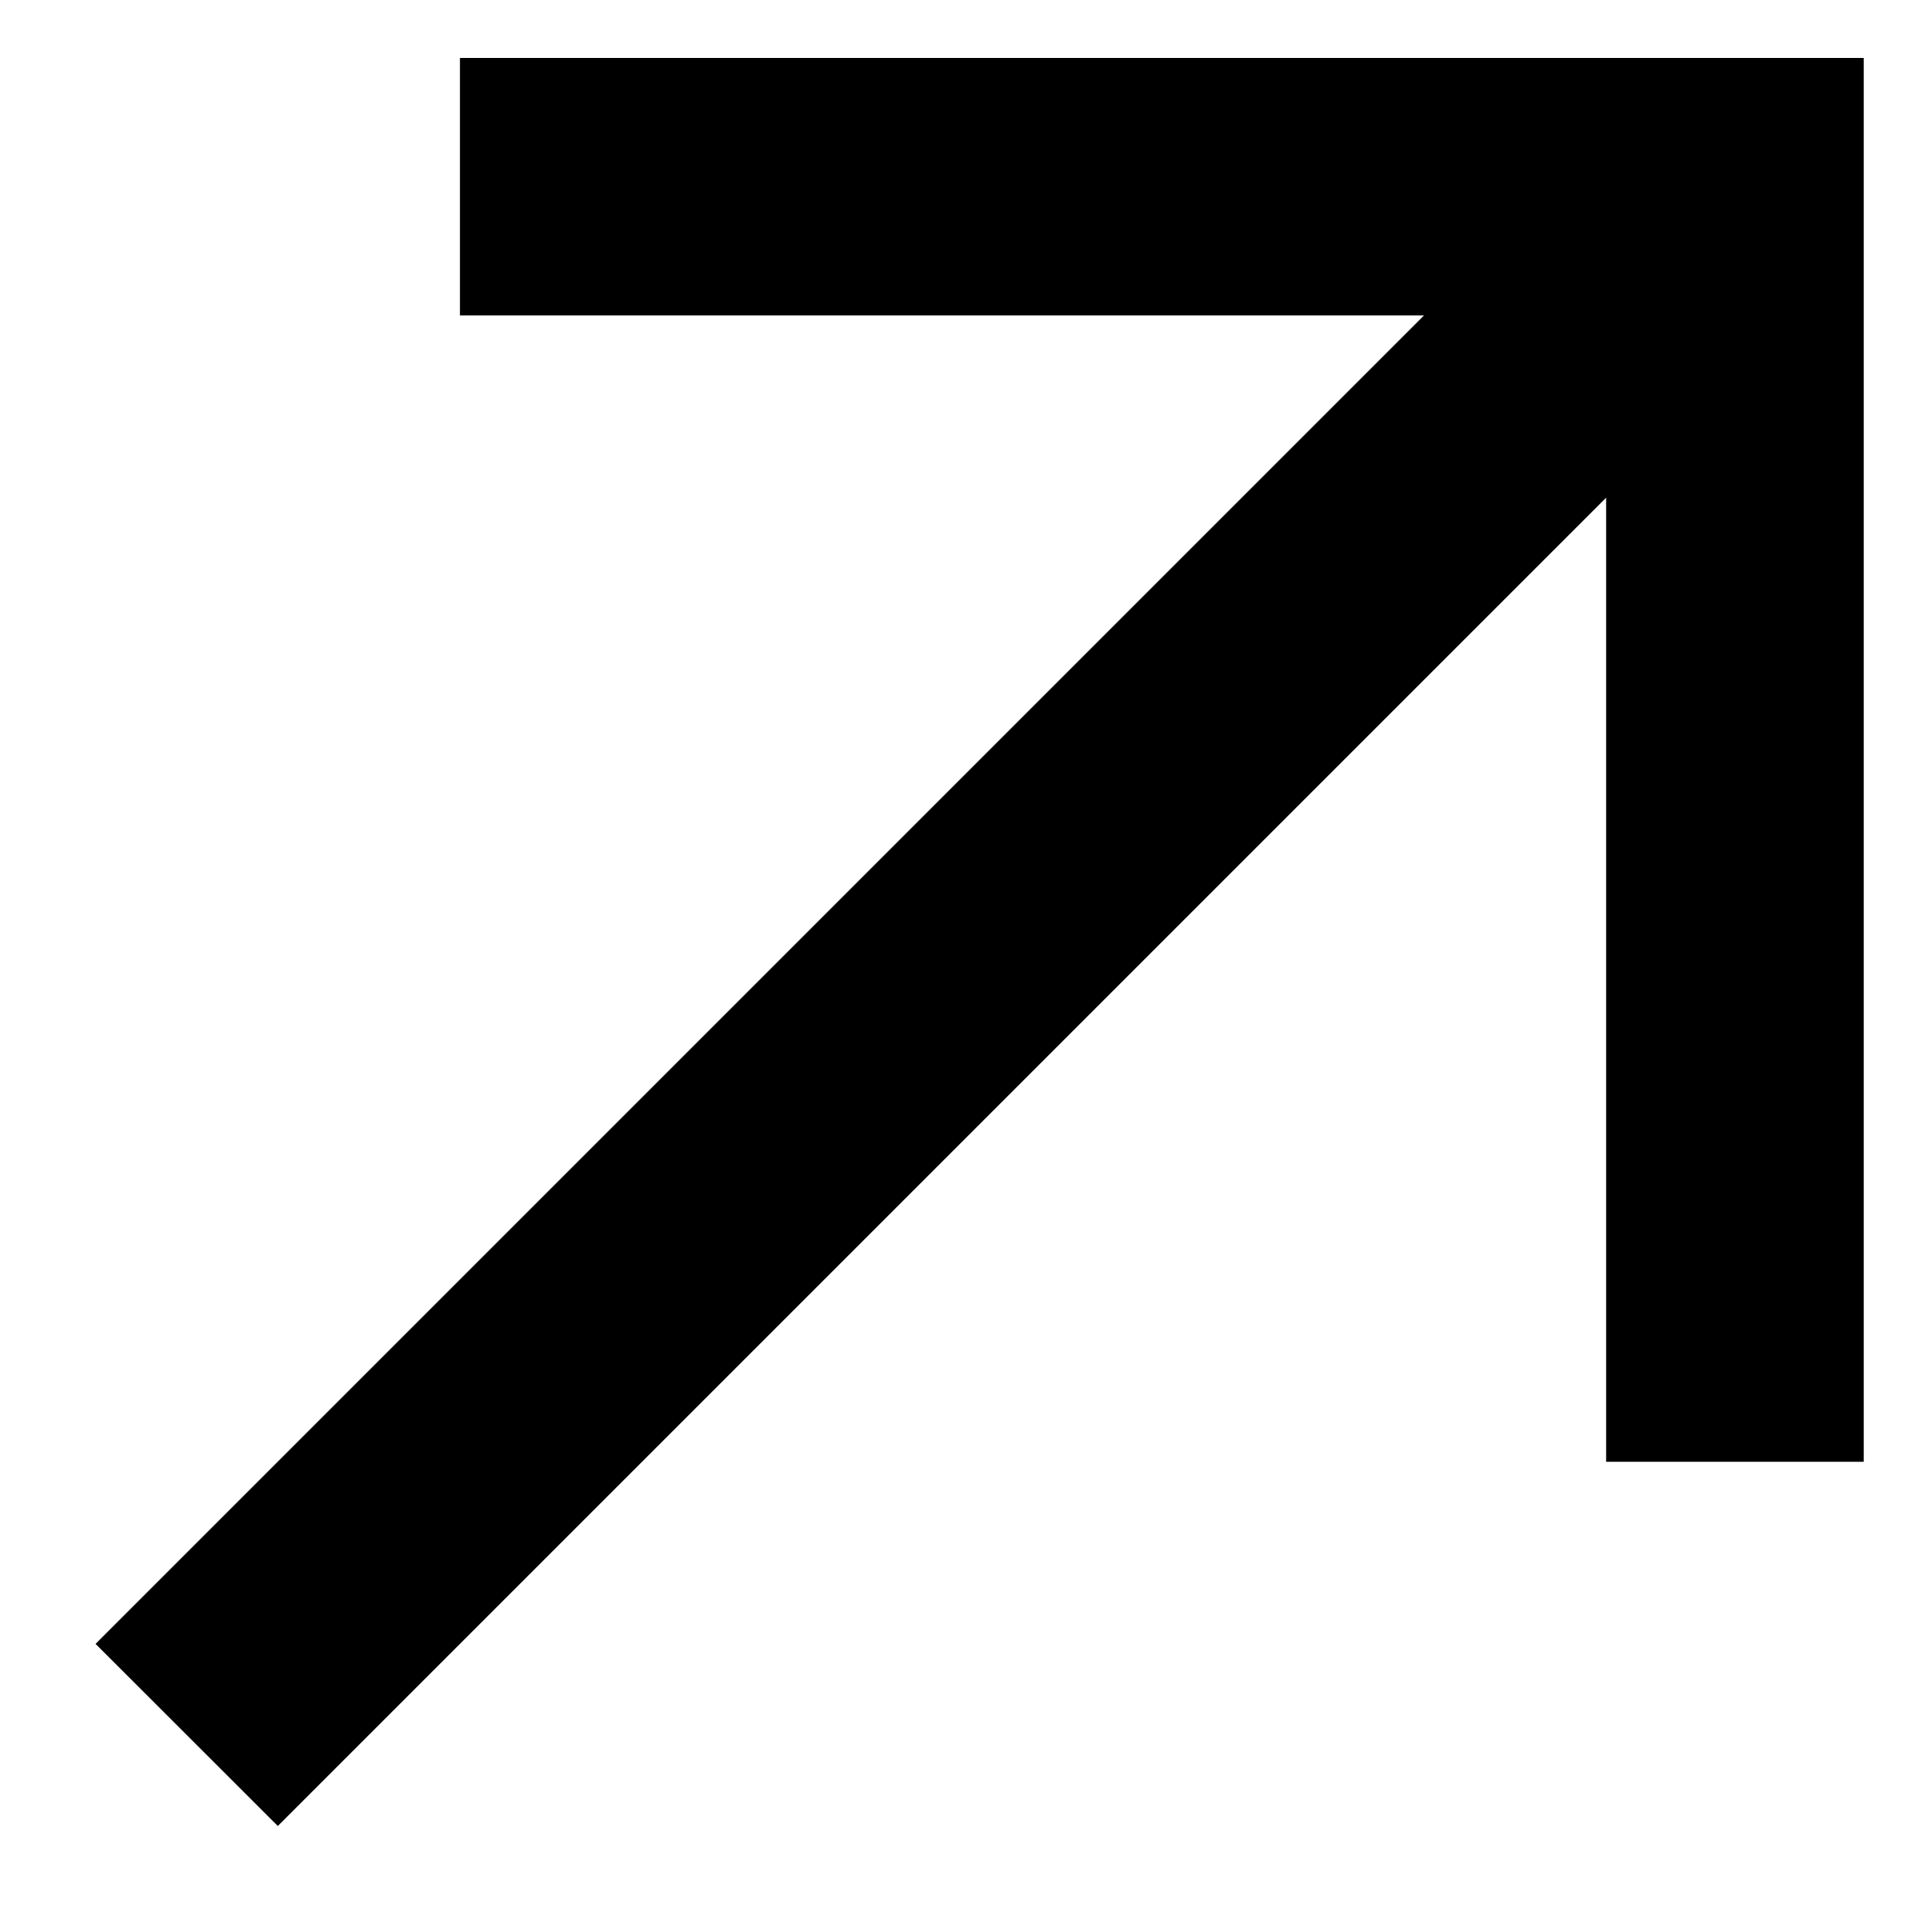 <svg width="15" height="15" viewBox="0 0 15 15" fill="none" xmlns="http://www.w3.org/2000/svg">
<path d="M0.742 12.763L11.056 2.449H3.571L3.571 0.45L14.47 0.45L14.47 11.349L12.47 11.349L12.47 3.864L2.157 14.177L0.742 12.763Z" fill="black"/>
</svg>
